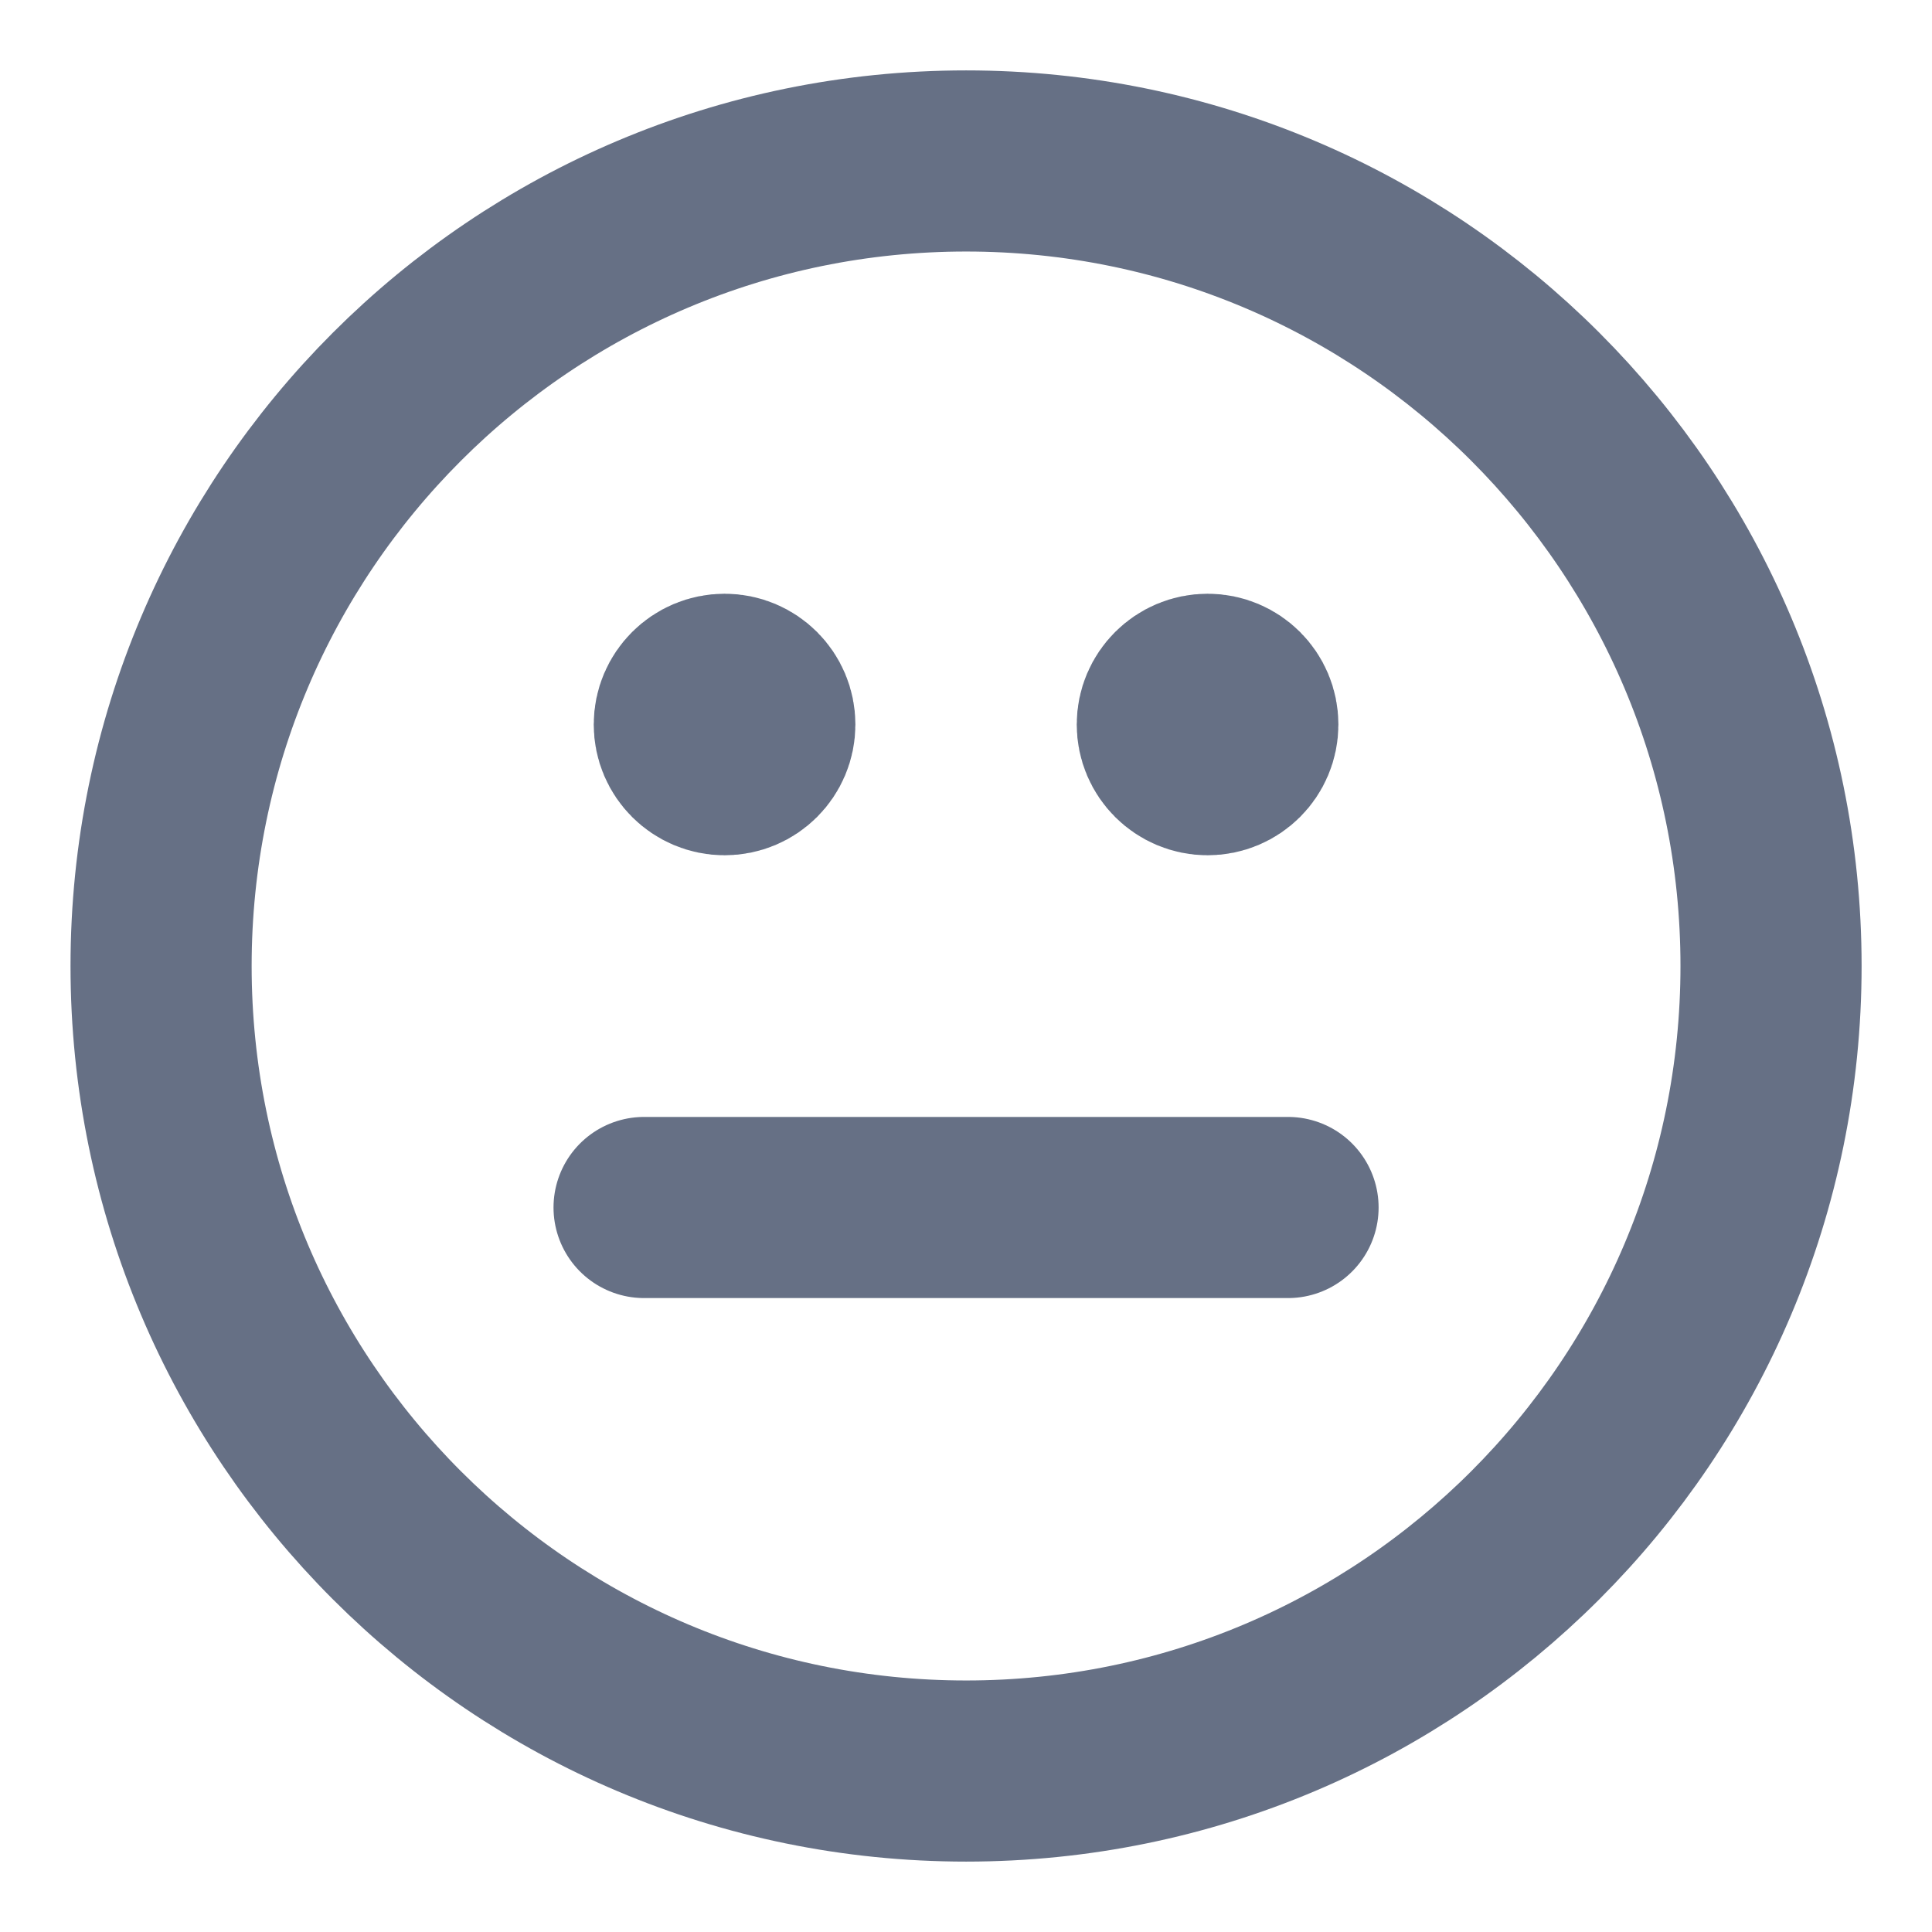 <svg width="16" height="16" viewBox="0 0 16 16" fill="none" xmlns="http://www.w3.org/2000/svg">
<g id="face-neutral" clip-path="url(#clip0_2200_7917)">
<path id="Icon" d="M5.334 10H10.667M10.001 6H10.007M6.001 6H6.007M14.667 8C14.667 11.682 11.683 14.667 8.001 14.667C4.319 14.667 1.334 11.682 1.334 8C1.334 4.318 4.319 1.333 8.001 1.333C11.683 1.333 14.667 4.318 14.667 8ZM10.334 6C10.334 6.184 10.185 6.333 10.001 6.333C9.817 6.333 9.667 6.184 9.667 6C9.667 5.816 9.817 5.667 10.001 5.667C10.185 5.667 10.334 5.816 10.334 6ZM6.334 6C6.334 6.184 6.185 6.333 6.001 6.333C5.817 6.333 5.667 6.184 5.667 6C5.667 5.816 5.817 5.667 6.001 5.667C6.185 5.667 6.334 5.816 6.334 6Z" stroke="#667085" stroke-width="1.5" stroke-linecap="round" stroke-linejoin="round"/>
</g>
<defs>
<clipPath id="clip0_2200_7917">
<rect width="16" height="16" fill="white"/>
</clipPath>
</defs>
</svg>
